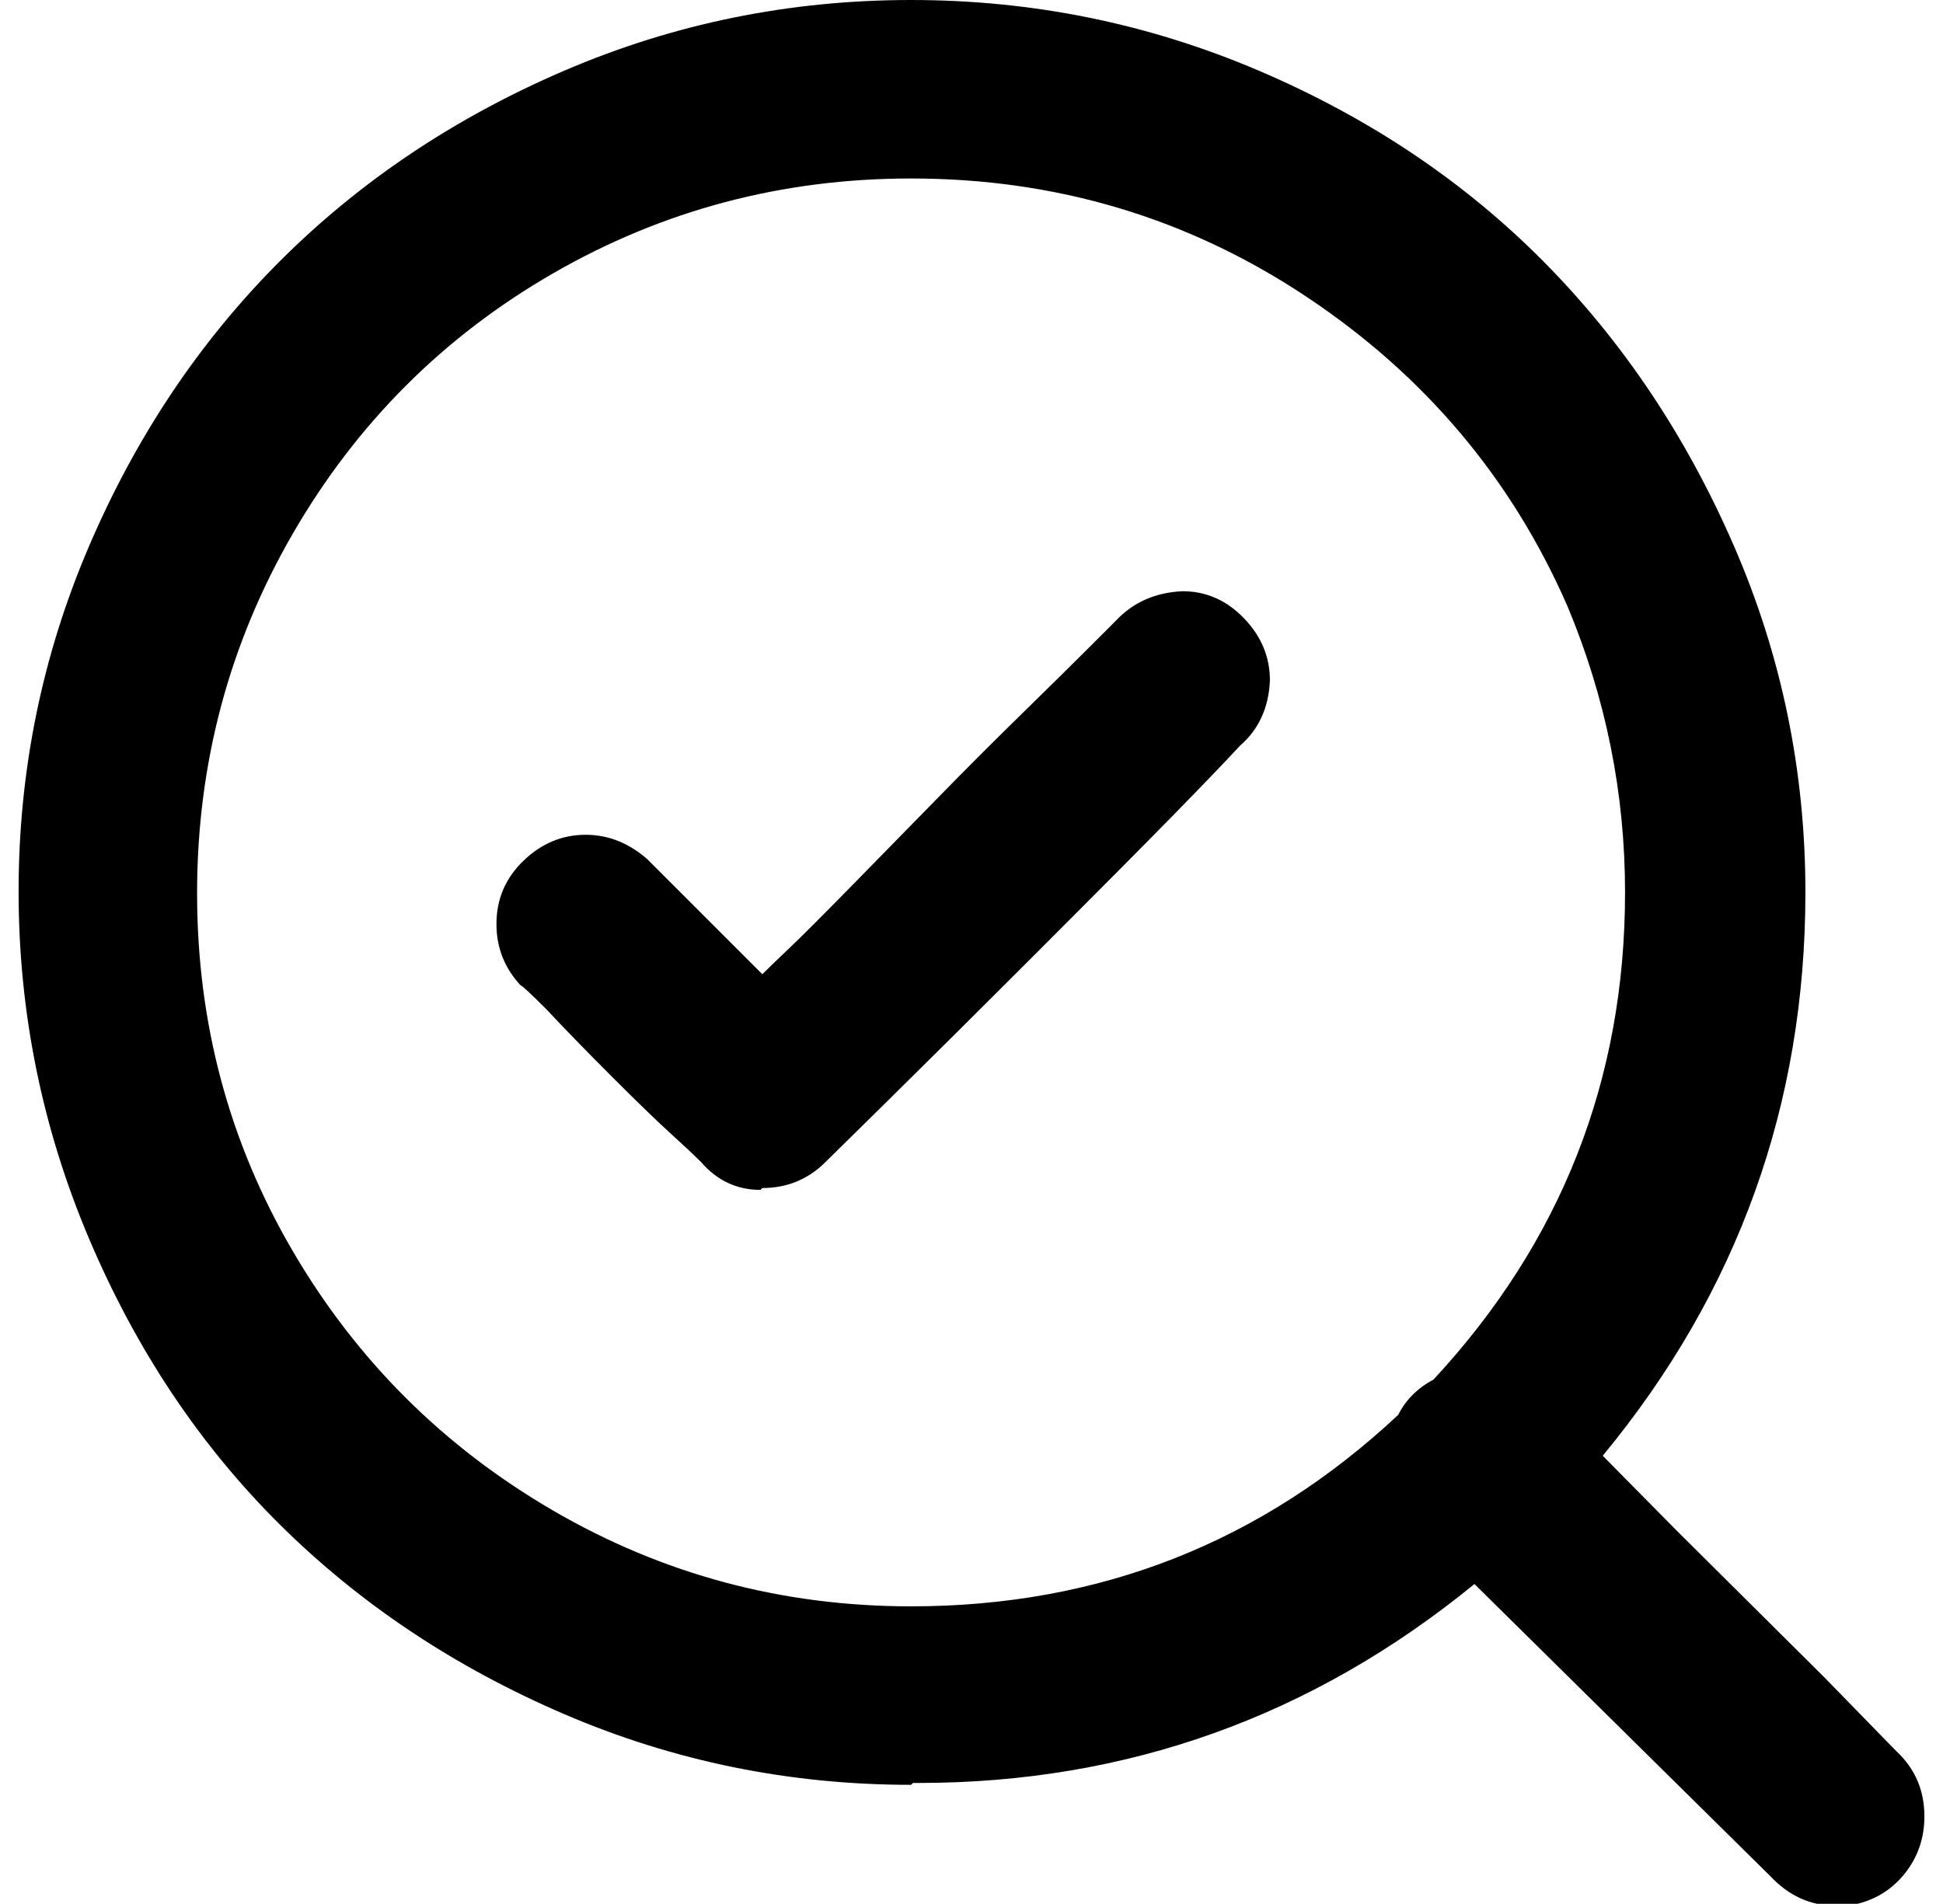 <?xml version="1.0" standalone="no"?>
<!DOCTYPE svg PUBLIC "-//W3C//DTD SVG 1.1//EN" "http://www.w3.org/Graphics/SVG/1.1/DTD/svg11.dtd" >
<svg xmlns="http://www.w3.org/2000/svg" xmlns:xlink="http://www.w3.org/1999/xlink" version="1.1" viewBox="-10 0 1045 1024">
   <path fill="currentColor"
d="M657 401q-13 14 -36.5 38t-72.5 73t-81.5 81l-32.5 32q-14 14 -34 14l-1 1q-19 0 -32 -15q-6 -6 -16.5 -15.5t-31.5 -30.5t-35 -36q-13 -13 -14 -13v0q-13 -14 -13 -33q0 -20 14.5 -34t33.5 -14q18 0 33 13l62 62q5 -5 14.5 -14t34.5 -34.5t46.5 -47.5t44.5 -44.5
t36.5 -36l13.5 -13.5q14 -15 36 -16q19 0 33 14.5t14 33.5q-1 22 -16 35zM480 960q-98 0 -186.5 -38t-153 -102t-102.5 -153.5t-38 -187t38 -186t102.5 -153t153 -102.5t186.5 -38t187 38t153 102.5t102.5 153t38.5 186.5q0 171 -109 303l39.5 40t79.5 79l39 40q15 14 15 35
q0 17 -10 30t-26 17q-6 1 -12 1q-20 0 -35 -16l-159 -157q-131 107 -299 107h-3l-0.5 0.5zM480 96q-104 0 -192.5 51t-140 140t-51.5 193.5t51.5 192.5t140 139.5t192.5 51.5q152 0 262 -103q6 -12 19 -19q103 -111 103 -262q0 -80 -31 -154q-45 -103 -140.5 -166.5
t-212.5 -63.5z" />
</svg>

